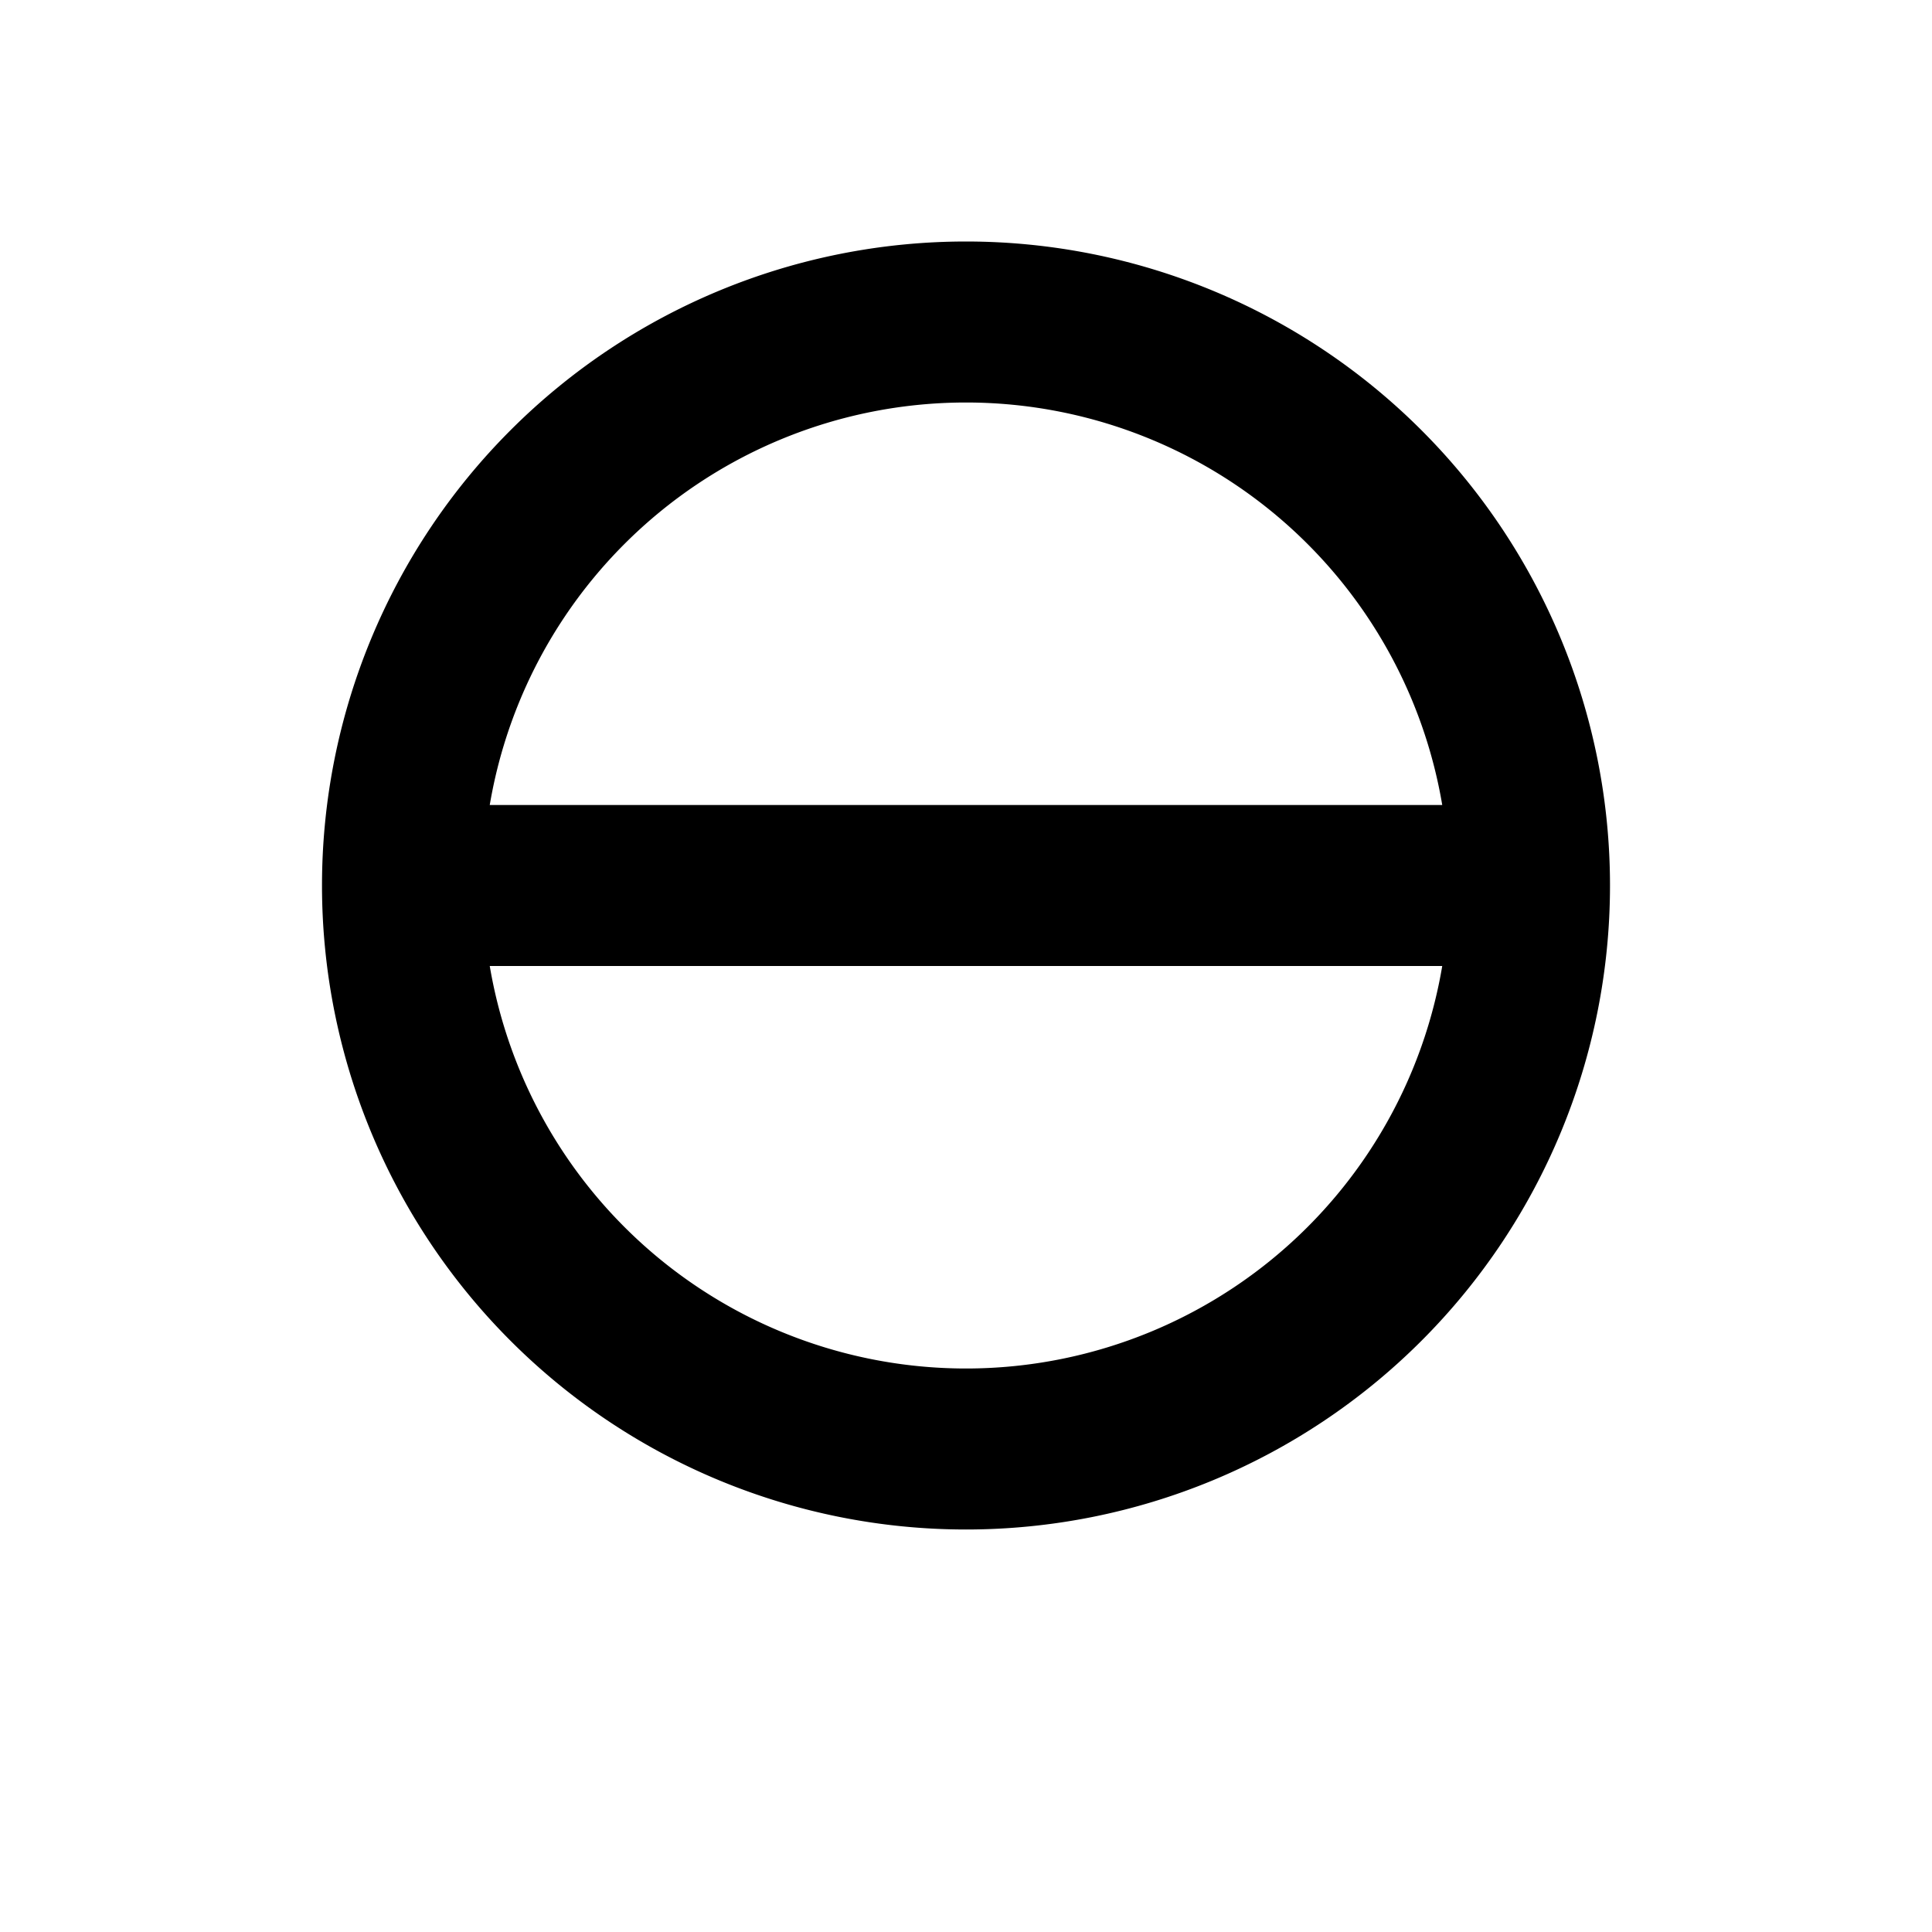 <!-- coverage.svg -->
<svg xmlns="http://www.w3.org/2000/svg" fill="none" viewBox="0 0 24 24" stroke="currentColor">
  <path stroke-linecap="round" stroke-linejoin="round" stroke-width="2"
    d="M19 11H5m14 0a7 7 0 01-14 0 7 7 0 0114 0zm0 0a7 7 0 01-14 0 7 7 0 0114 0z" />
</svg>
